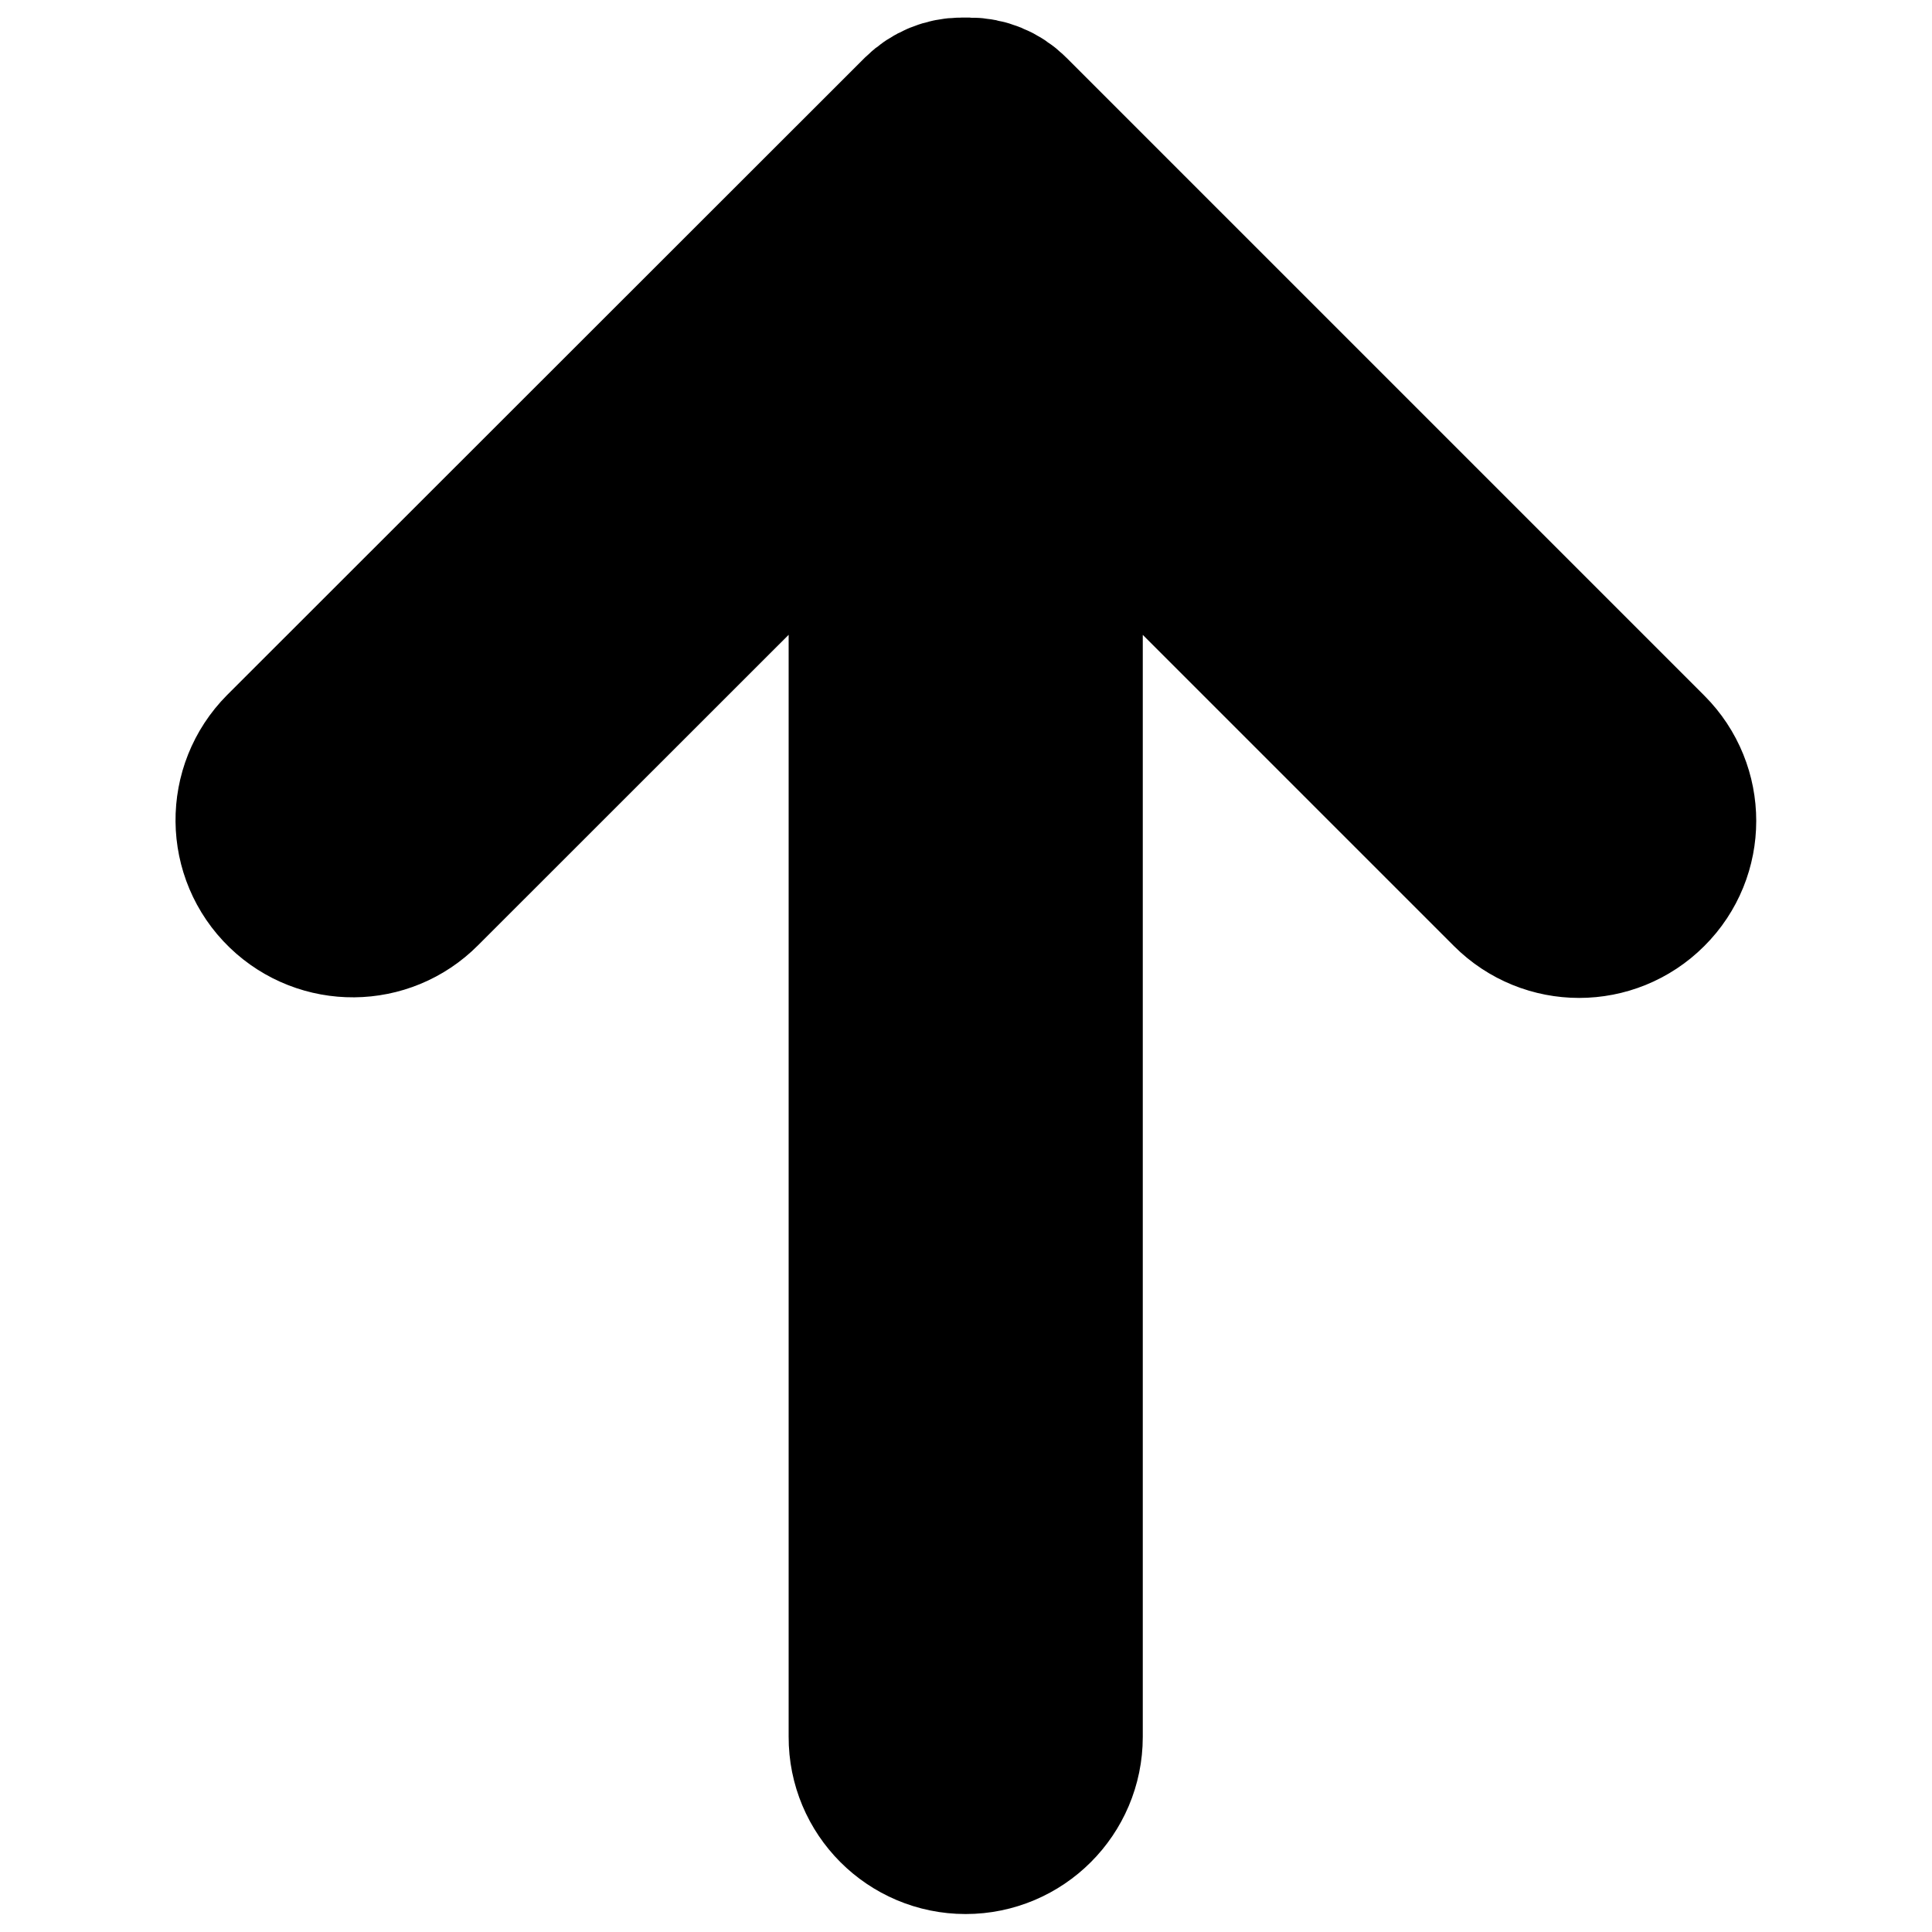 <svg class="arrow-up-icon" width="1em" height="1em" viewBox="0 0 10 10" fill="none" xmlns="http://www.w3.org/2000/svg"><g clip-path="url(#clip0_24_13626)"><path d="M5.415 2.079L7.879 4.543C8.042 4.706 8.305 4.706 8.468 4.543C8.631 4.381 8.631 4.117 8.468 3.954L5.166 0.652C5.126 0.612 5.072 0.591 5.019 0.591L4.977 0.591C4.924 0.591 4.871 0.612 4.83 0.652L1.53 3.95C1.366 4.115 1.368 4.383 1.536 4.545C1.7 4.703 1.96 4.701 2.12 4.54L4.582 2.079L4.582 8.99C4.581 9.22 4.768 9.407 4.998 9.407C5.228 9.407 5.415 9.22 5.415 8.99L5.415 2.079Z" fill="currentColor" stroke="currentColor"></path></g><defs><clipPath id="clip0_24_13626"><rect width="10" height="10" fill="white"></rect></clipPath></defs></svg>